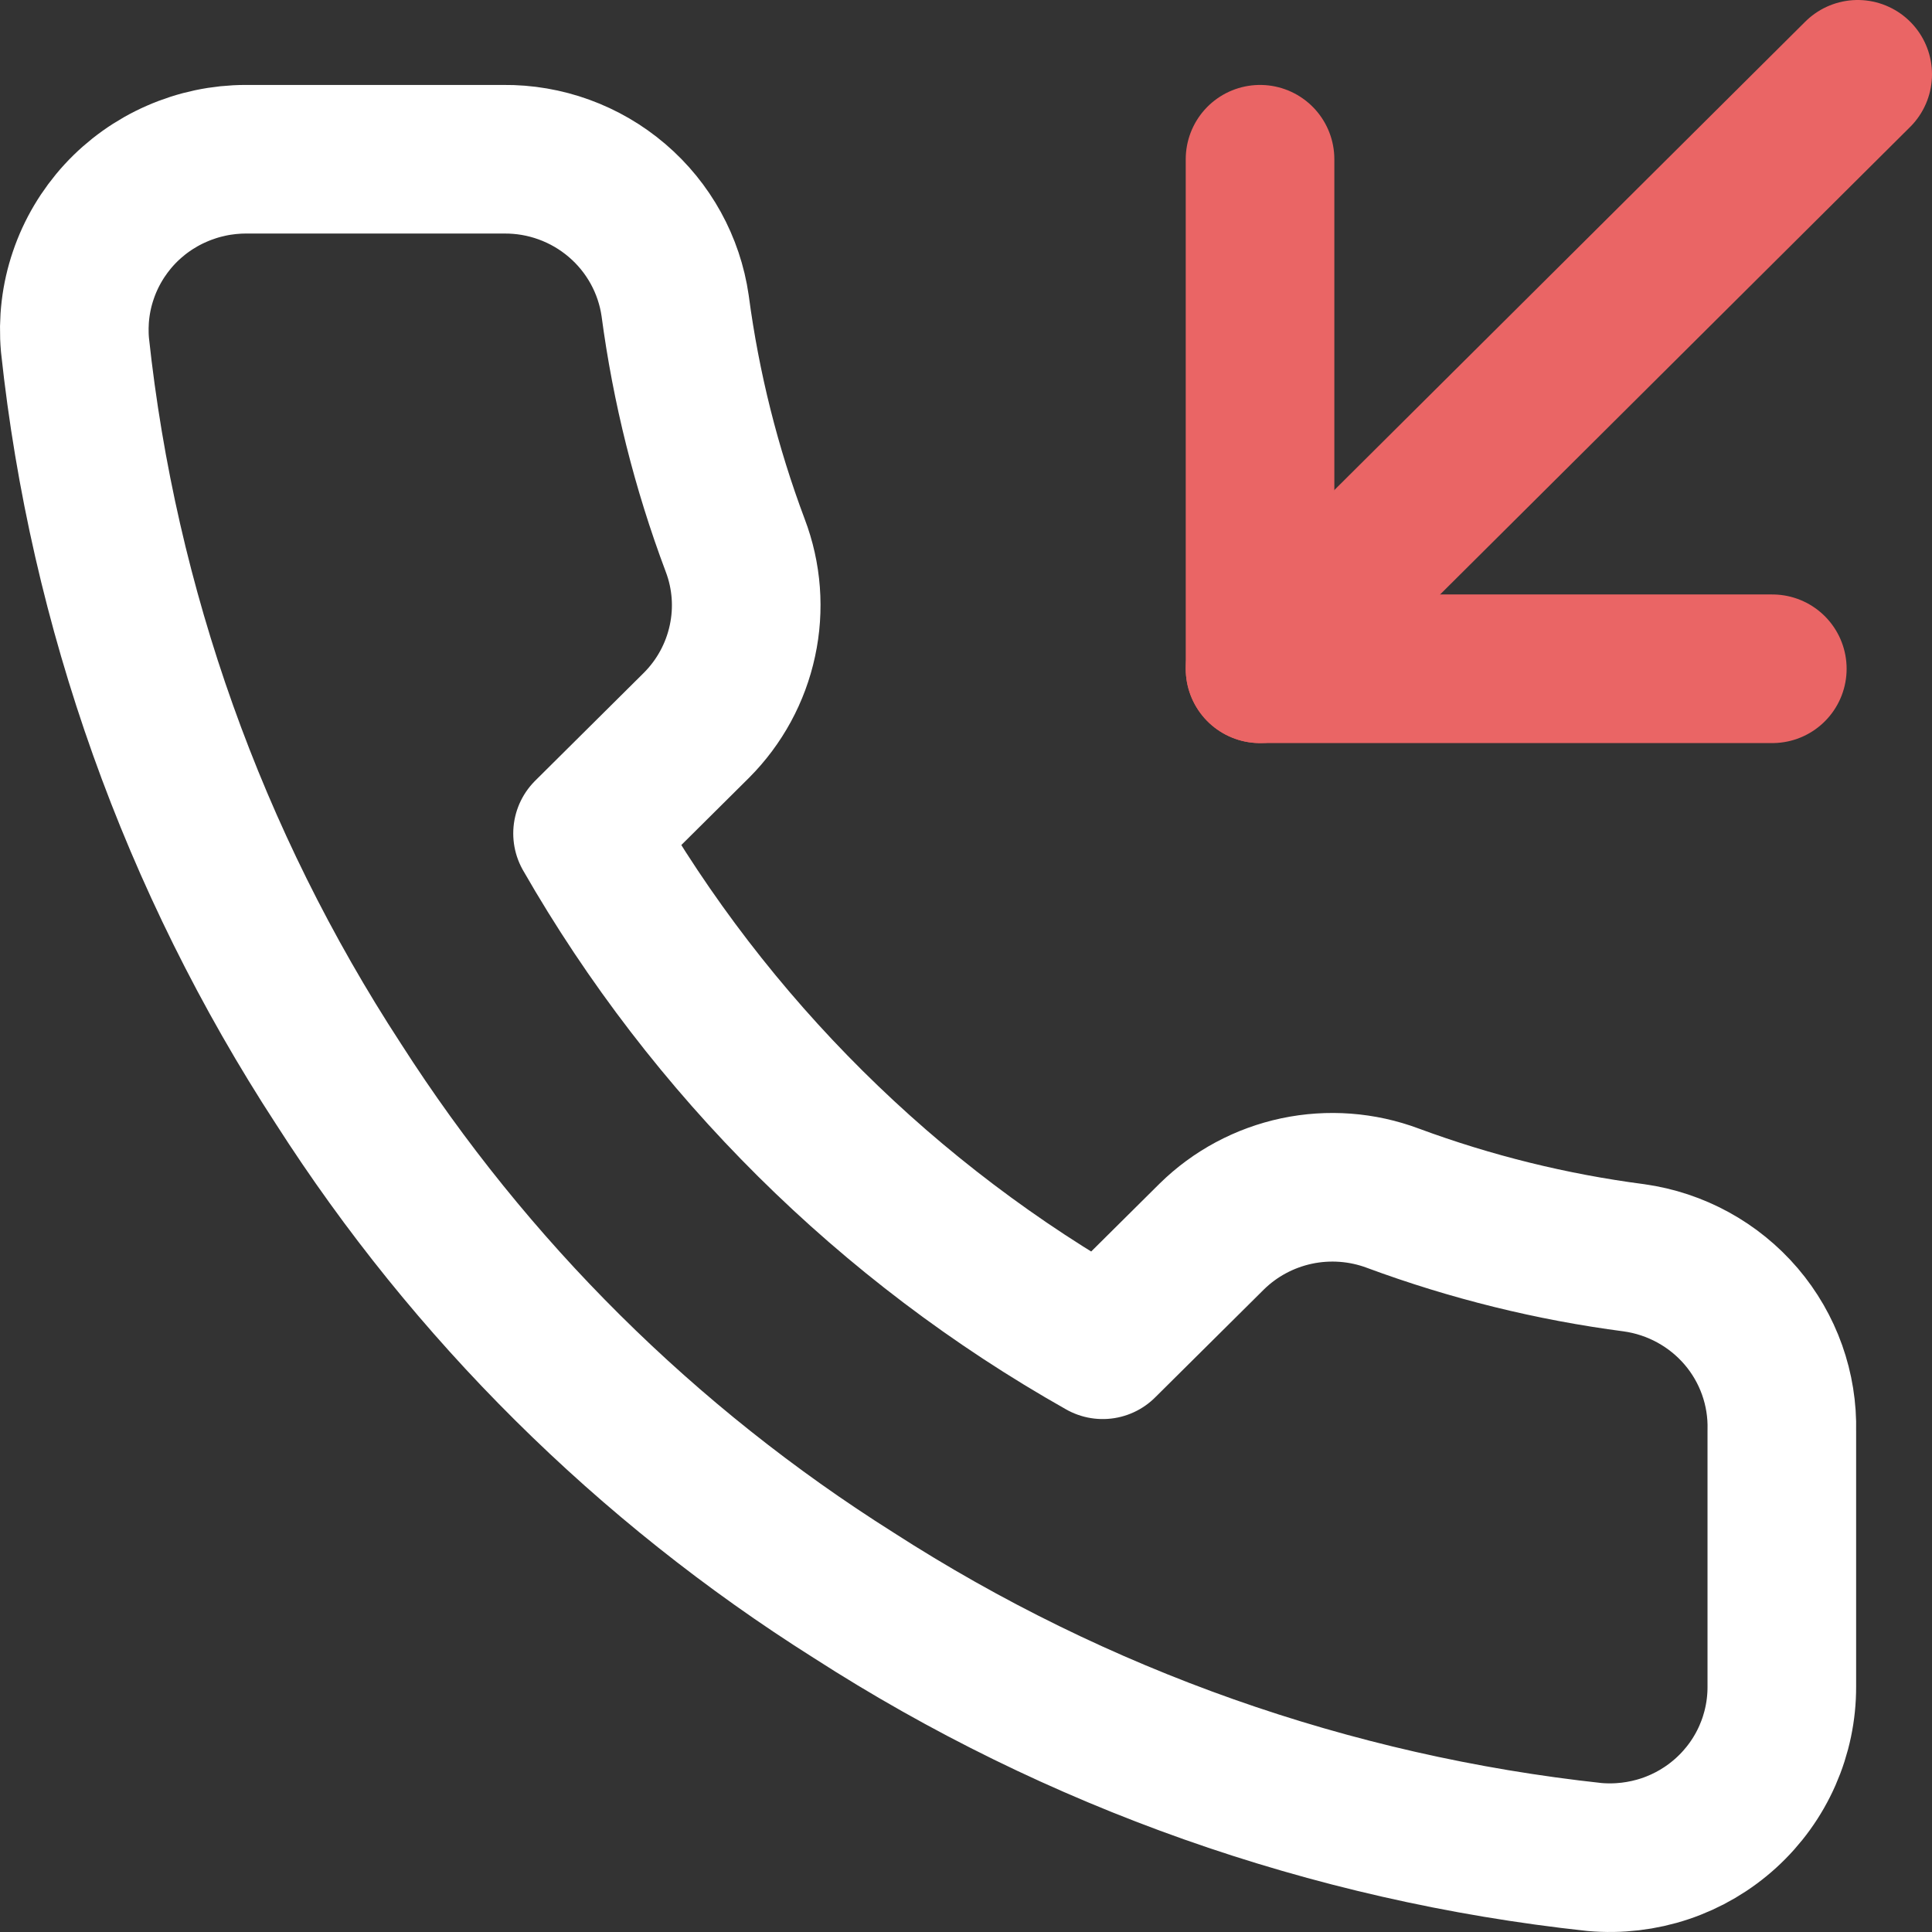 <svg width="26" height="26" viewBox="0 0 26 26" fill="none" xmlns="http://www.w3.org/2000/svg">
<rect x="0" y="0" width="26" height="26" fill="#333333" stroke="none"/>
<path d="M16.957 2.143V9H23.851" stroke="#EA6565" stroke-width="2" stroke-linecap="round" stroke-linejoin="round"/>
<path d="M25 1L16.957 9" stroke="#EA6565" stroke-width="2" stroke-linecap="round" stroke-linejoin="round"/>
<path d="M23.979 19.256V22.697C23.98 23.016 23.914 23.332 23.785 23.625C23.656 23.918 23.467 24.18 23.23 24.396C22.993 24.612 22.713 24.777 22.408 24.879C22.104 24.981 21.78 25.019 21.46 24.991C17.905 24.607 14.489 23.401 11.489 21.469C8.697 19.709 6.33 17.359 4.556 14.588C2.604 11.595 1.389 8.189 1.009 4.643C0.981 4.326 1.018 4.006 1.121 3.705C1.223 3.403 1.388 3.126 1.604 2.89C1.82 2.655 2.084 2.467 2.377 2.339C2.671 2.21 2.988 2.143 3.309 2.143H6.775C7.336 2.137 7.879 2.335 8.304 2.698C8.729 3.061 9.007 3.565 9.086 4.116C9.232 5.217 9.503 6.298 9.894 7.339C10.05 7.749 10.084 8.195 9.991 8.624C9.899 9.053 9.685 9.447 9.374 9.759L7.907 11.216C9.552 14.087 11.947 16.465 14.84 18.097L16.307 16.641C16.621 16.332 17.018 16.12 17.45 16.028C17.882 15.937 18.331 15.97 18.745 16.125C19.793 16.513 20.882 16.782 21.991 16.927C22.553 17.006 23.065 17.287 23.432 17.716C23.798 18.145 23.993 18.693 23.979 19.256Z" stroke="white" stroke-width="2" stroke-linecap="round" stroke-linejoin="round"/>
</svg>
